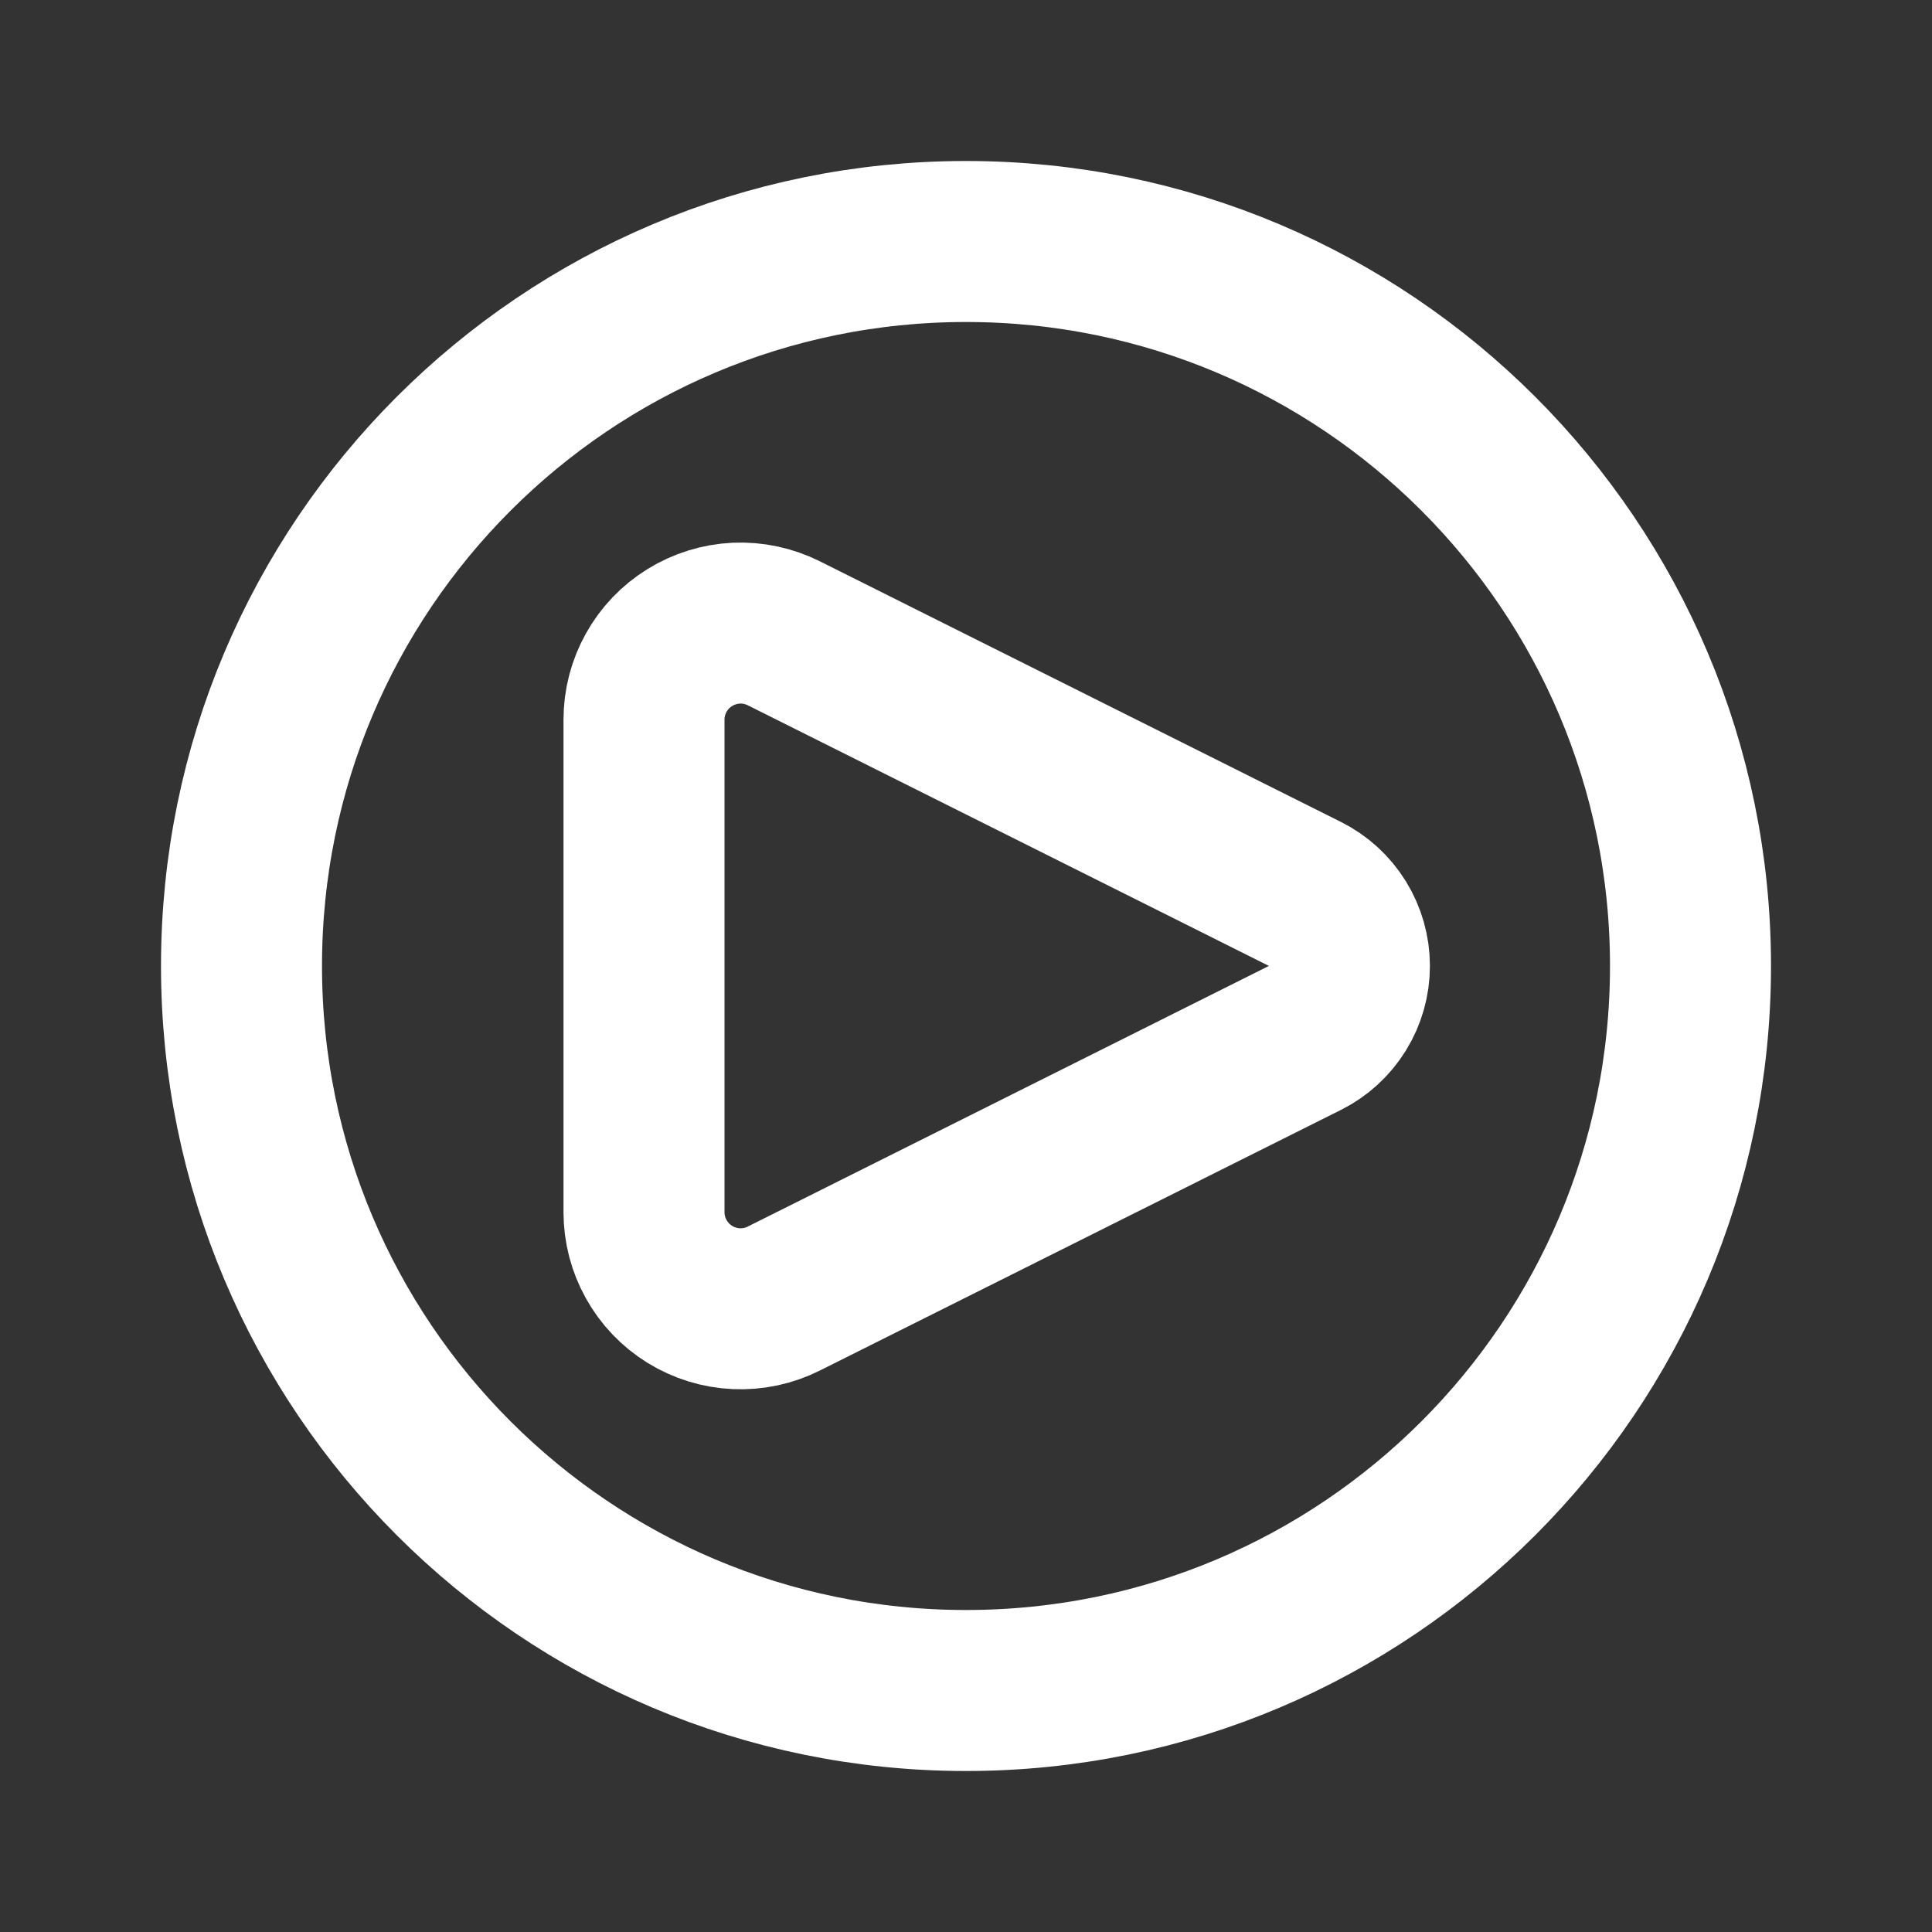 <svg width="24" height="24" viewBox="0 0 24 24" fill="none" xmlns="http://www.w3.org/2000/svg">
<rect x="0" y="0" width="24" height="24" fill="#333333" stroke="none"/>
<path d="M16.211 11.105L9.737 7.867C9.554 7.776 9.351 7.732 9.146 7.741C8.942 7.751 8.743 7.812 8.569 7.92C8.395 8.027 8.251 8.178 8.152 8.356C8.052 8.535 8 8.736 8 8.941V15.057C8 15.262 8.052 15.463 8.152 15.642C8.251 15.821 8.395 15.971 8.569 16.079C8.743 16.186 8.942 16.248 9.146 16.257C9.351 16.266 9.554 16.223 9.737 16.131L16.211 12.893C16.377 12.81 16.516 12.682 16.614 12.524C16.711 12.367 16.763 12.185 16.763 11.999C16.763 11.813 16.711 11.632 16.614 11.474C16.516 11.316 16.377 11.188 16.211 11.105Z" stroke="white" stroke-width="2" stroke-linecap="round" stroke-linejoin="round"/>
<path d="M12 21C16.971 21 21 16.971 21 12C21 7.029 16.971 3 12 3C7.029 3 3 7.029 3 12C3 16.971 7.029 21 12 21Z" stroke="white" stroke-width="2"/>
</svg>
